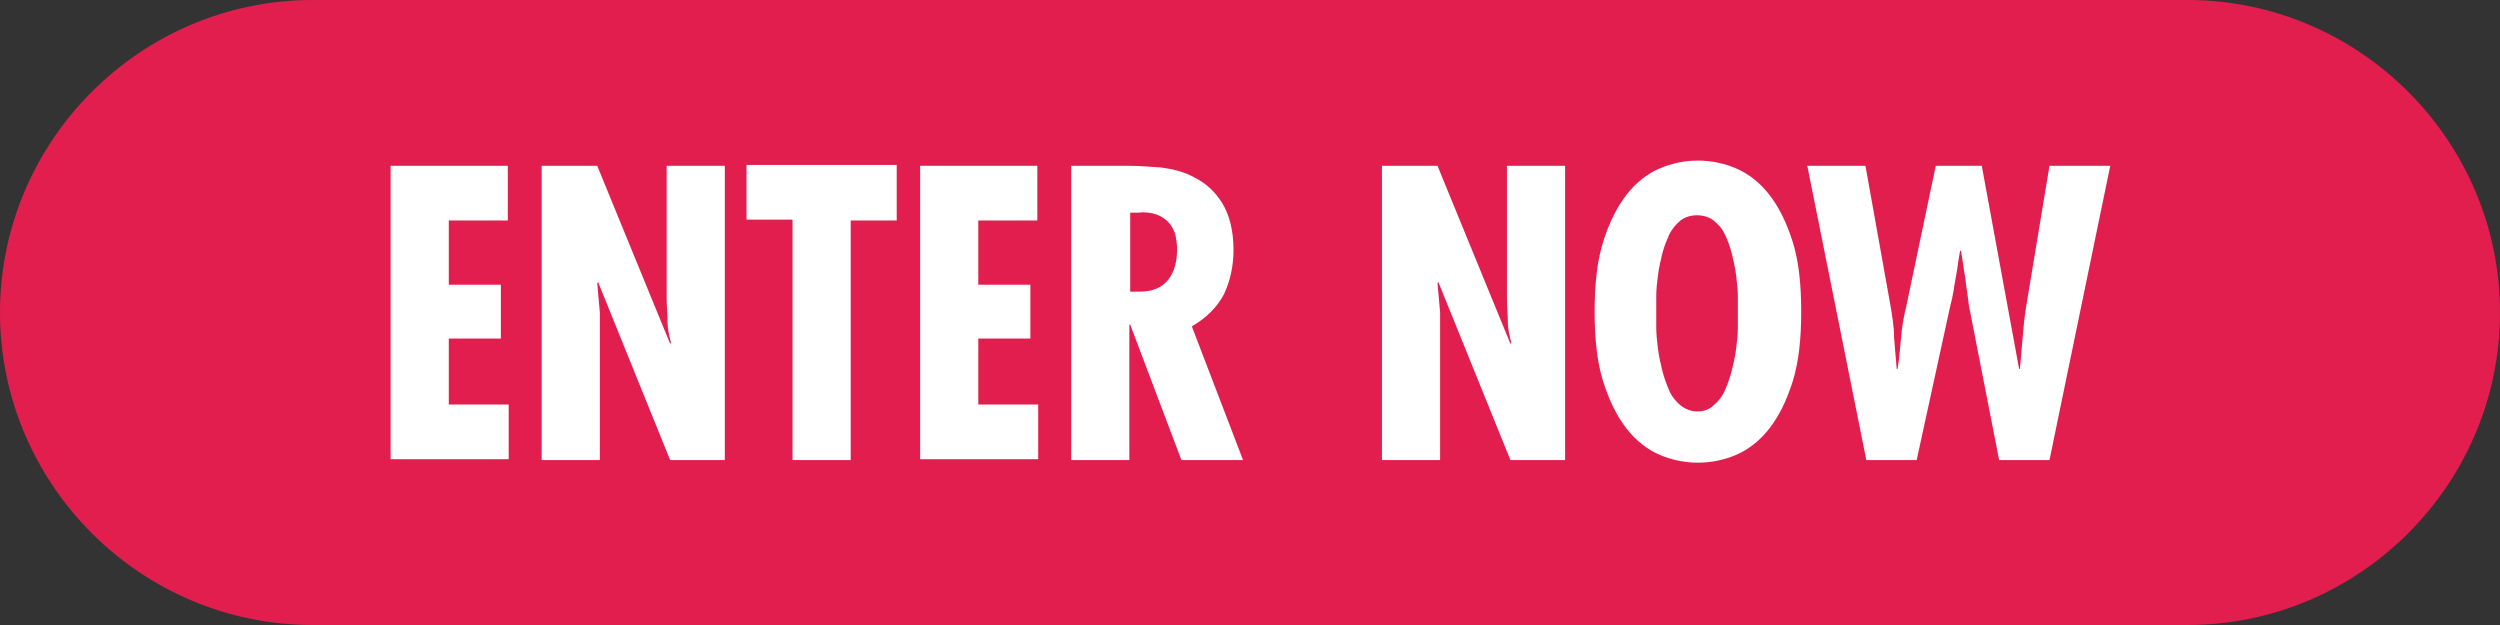 <?xml version="1.0" encoding="utf-8"?>
<!-- Generator: Adobe Illustrator 18.1.0, SVG Export Plug-In . SVG Version: 6.00 Build 0)  -->
<svg version="1.1" id="Layer_1" xmlns="http://www.w3.org/2000/svg" xmlns:xlink="http://www.w3.org/1999/xlink" x="0px" y="0px"
	 viewBox="0 0 288 72" enable-background="new 0 0 288 72" xml:space="preserve">
<rect x="0" y="0" width="288" height="72" fill="#333333" stroke="none"/>
<g>
	<path fill="#E21E4E" d="M252,72H36C16.2,72,0,55.8,0,36v0C0,16.2,16.2,0,36,0h216c19.8,0,36,16.2,36,36v0C288,55.8,271.8,72,252,72
		z"/>
	<g>
		<path fill="#FFFFFF" d="M58.5,19.1v6.3h-6.8v7.4h6V39h-6v7.6h6.9v6.3H45V19.1H58.5z"/>
		<path fill="#FFFFFF" d="M68.8,19.1l8.4,20.5l0.1-0.1c-0.2-0.8-0.4-1.6-0.4-2.5s-0.1-1.7-0.1-2.6V19.1h6.7v33.9h-6.3l-8.3-20.5
			l-0.1,0.1l0.3,3.4l0,1.4v15.6h-6.7V19.1H68.8z"/>
		<path fill="#FFFFFF" d="M103.3,19.1v6.3H98v27.6h-6.7V25.3h-5.3v-6.3H103.3z"/>
		<path fill="#FFFFFF" d="M119.5,19.1v6.3h-6.8v7.4h6V39h-6v7.6h6.9v6.3H106V19.1H119.5z"/>
		<path fill="#FFFFFF" d="M123.4,52.9V19.1h6.7c1.1,0,2.3,0.1,3.7,0.2c1.4,0.2,2.7,0.5,3.9,1.2c1.2,0.6,2.3,1.6,3.1,2.9
			c0.8,1.3,1.3,3.1,1.3,5.4c0,1.9-0.4,3.6-1.1,5.1c-0.8,1.5-2,2.7-3.7,3.7l5.9,15.4h-7.1l-5.9-15.6h-0.1v15.6H123.4z M130.1,33.6
			l1.2,0c1.5,0,2.6-0.5,3.3-1.4c0.7-0.9,1-2.1,1-3.5c0-0.6-0.1-1.2-0.2-1.7c-0.2-0.5-0.4-1-0.8-1.4c-0.4-0.4-0.8-0.7-1.4-0.9
			c-0.6-0.2-1.3-0.3-2.1-0.2h-0.9V33.6z"/>
		<path fill="#FFFFFF" d="M165.6,19.1l8.4,20.5l0.1-0.1c-0.2-0.8-0.4-1.6-0.4-2.5s-0.1-1.7-0.1-2.6V19.1h6.7v33.9h-6.3l-8.3-20.5
			l-0.1,0.1l0.3,3.4l0,1.4v15.6h-6.7V19.1H165.6z"/>
		<path fill="#FFFFFF" d="M195.6,18.5c1.5,0,3,0.3,4.4,0.9c1.4,0.6,2.7,1.6,3.8,3c1.1,1.4,2,3.2,2.7,5.4c0.7,2.2,1,4.9,1,8.1
			c0,3.2-0.3,5.9-1,8.1s-1.6,4-2.7,5.4c-1.1,1.4-2.4,2.4-3.8,3c-1.4,0.6-2.9,0.9-4.4,0.9c-1.5,0-3-0.3-4.4-0.9
			c-1.4-0.6-2.7-1.6-3.8-3c-1.1-1.4-2-3.2-2.7-5.4s-1-4.9-1-8.1c0-3.2,0.3-5.9,1-8.1c0.7-2.2,1.6-4,2.7-5.4s2.4-2.4,3.8-3
			C192.6,18.8,194.1,18.5,195.6,18.5z M190.8,36c0,0.4,0,1,0,1.8c0,0.7,0.1,1.5,0.2,2.4c0.1,0.8,0.3,1.7,0.5,2.5
			c0.2,0.8,0.5,1.6,0.8,2.3s0.8,1.3,1.3,1.7c0.5,0.4,1.2,0.7,1.9,0.7c0.7,0,1.4-0.2,1.9-0.7c0.5-0.4,1-1,1.3-1.7
			c0.3-0.7,0.6-1.5,0.8-2.3c0.2-0.8,0.4-1.7,0.5-2.5c0.1-0.8,0.2-1.6,0.2-2.4c0-0.7,0-1.3,0-1.8c0-0.5,0-1.1,0-1.9
			c0-0.7-0.1-1.5-0.2-2.4c-0.1-0.8-0.3-1.7-0.5-2.5c-0.2-0.8-0.5-1.6-0.8-2.2c-0.3-0.7-0.8-1.2-1.3-1.6c-0.5-0.4-1.2-0.6-1.9-0.6
			c-0.7,0-1.4,0.2-1.9,0.6c-0.5,0.4-1,1-1.3,1.6c-0.3,0.7-0.6,1.4-0.8,2.2c-0.2,0.8-0.4,1.7-0.5,2.5c-0.1,0.8-0.2,1.6-0.2,2.4
			C190.8,34.9,190.8,35.5,190.8,36z"/>
		<path fill="#FFFFFF" d="M214.9,19.1l2.9,16.2c0.2,1.2,0.4,2.4,0.4,3.6c0.1,1.2,0.2,2.4,0.3,3.6h0.1c0.2-1.2,0.3-2.4,0.4-3.6
			c0.1-1.2,0.3-2.4,0.6-3.6l3.4-16.2h5.3l4.3,23.4h0.1c0.1-1.2,0.2-2.4,0.3-3.5c0.1-1.2,0.2-2.4,0.4-3.6l2.7-16.3h7l-7,33.9h-5.8
			l-3.5-17.9c-0.1-1-0.3-2.1-0.4-3.1c-0.2-1-0.3-2.1-0.5-3.1h-0.1c-0.2,1-0.3,2.1-0.5,3.1c-0.2,1-0.3,2.1-0.6,3.1l-3.9,17.9h-5.8
			l-6.8-33.9H214.9z"/>
	</g>
</g>
</svg>
